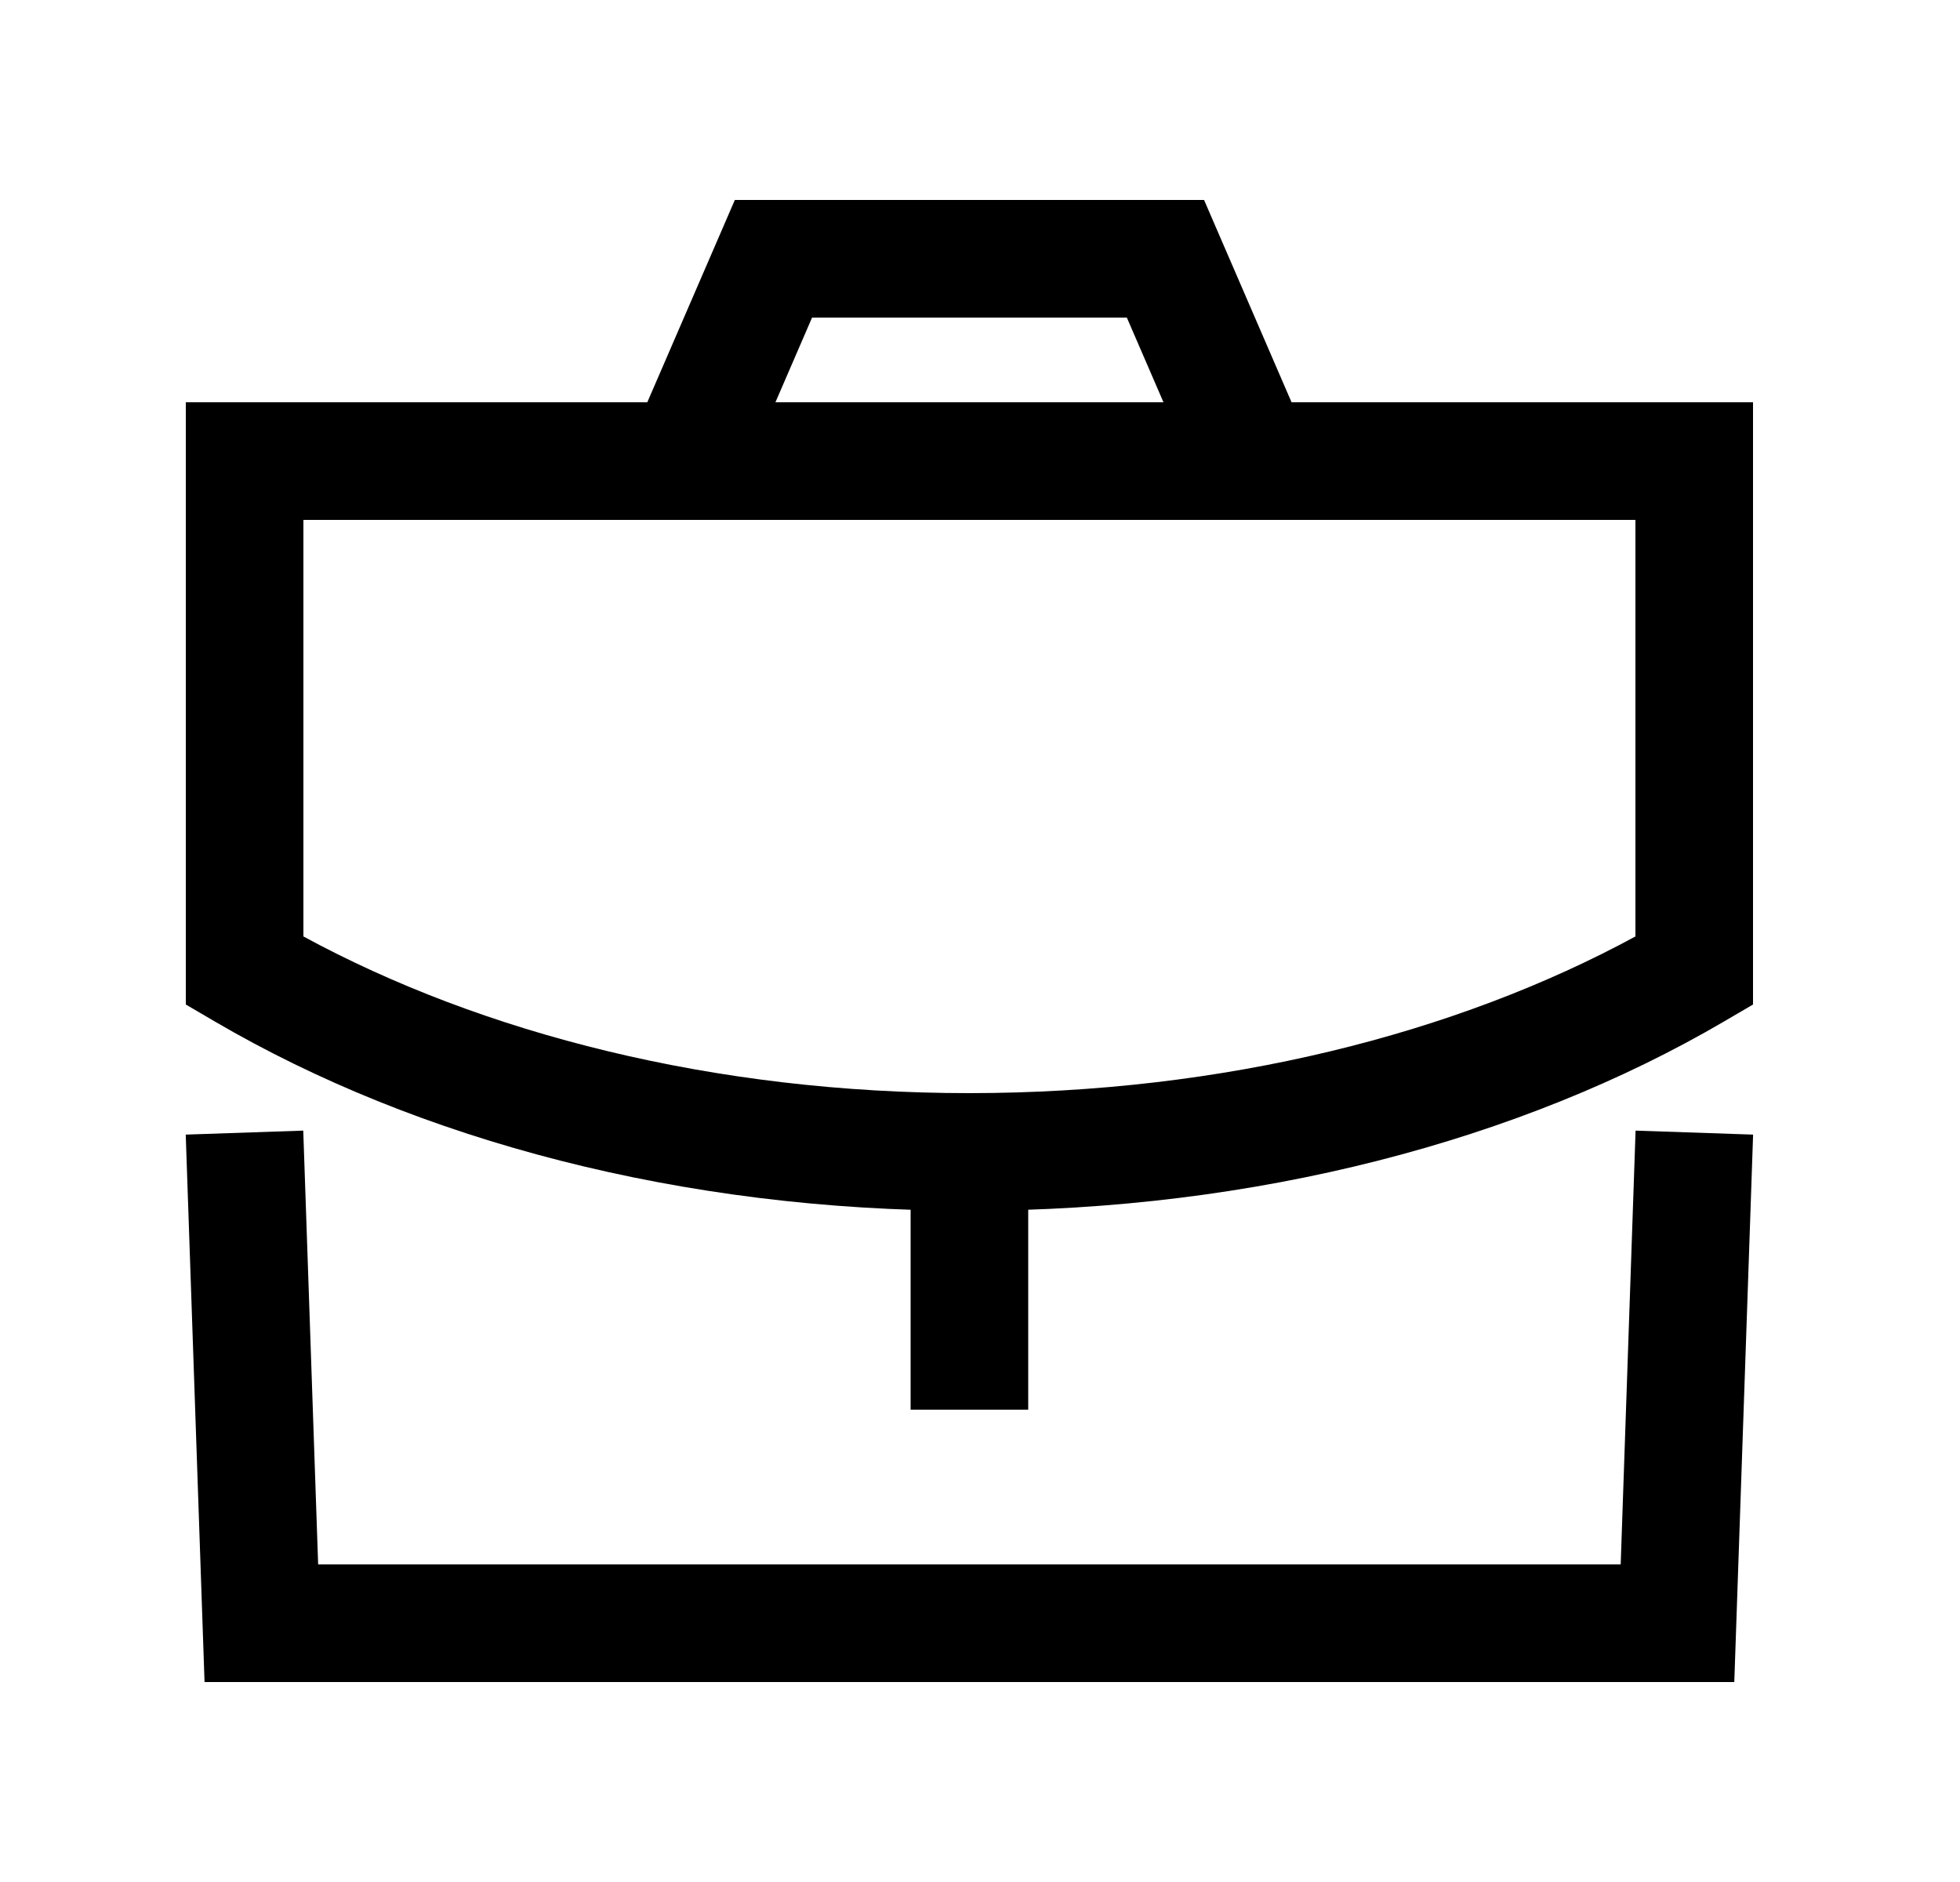 <svg width="25" height="24" viewBox="0 0 25 24" fill="none" xmlns="http://www.w3.org/2000/svg">
<path fill-rule="evenodd" clip-rule="evenodd" d="M13.115 13.94V17.977H11.615V13.94H13.115Z" fill="black"/>
<path fill-rule="evenodd" clip-rule="evenodd" d="M2.37 5.13H22.36V12.81L21.989 13.027C19.401 14.542 16.017 15.44 12.36 15.44C8.703 15.44 5.329 14.542 2.741 13.027L2.37 12.81V5.13ZM3.87 6.63V11.942C6.156 13.183 9.116 13.94 12.36 13.94C15.605 13.94 18.574 13.183 20.86 11.942V6.63H3.87Z" fill="black"/>
<path fill-rule="evenodd" clip-rule="evenodd" d="M9.373 2.55H15.358L16.851 6.002L15.475 6.597L14.373 4.05H10.358L9.256 6.597L7.879 6.002L9.373 2.55Z" fill="black"/>
<path fill-rule="evenodd" clip-rule="evenodd" d="M3.868 14.418L4.058 19.95H20.672L20.862 14.418L22.361 14.469L22.121 21.45H2.609L2.369 14.469L3.868 14.418Z" fill="black"/>
</svg>
